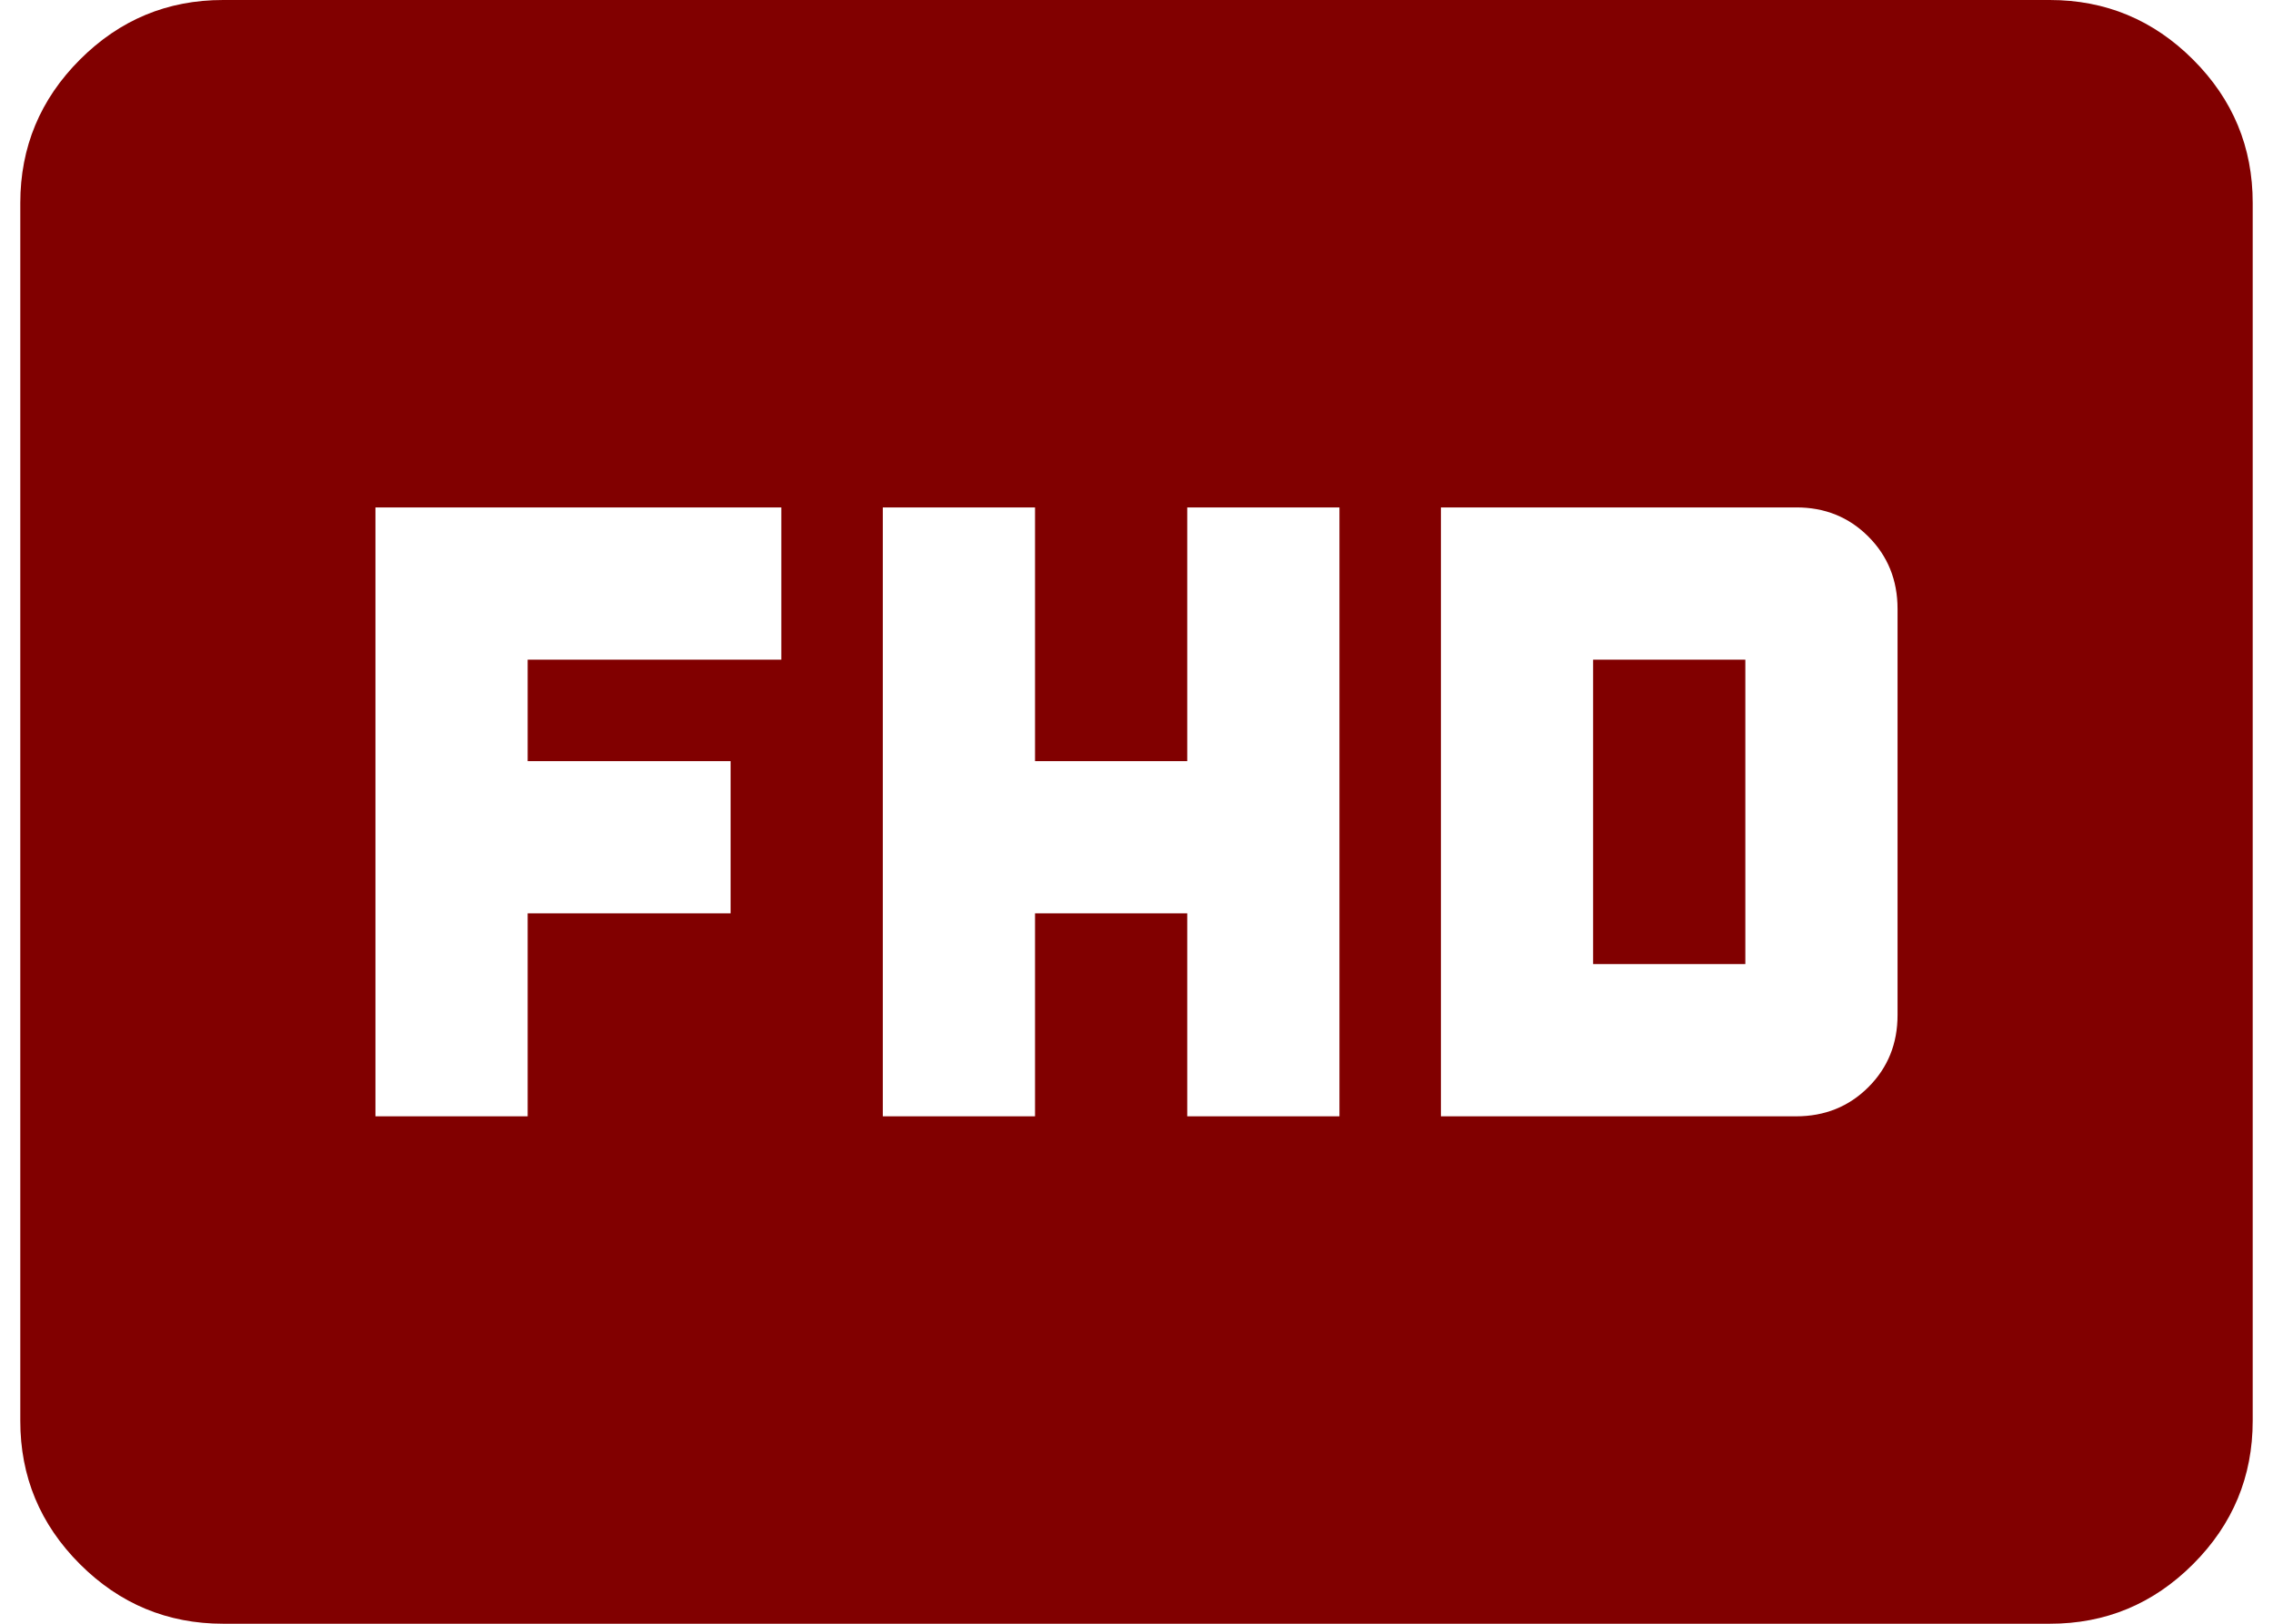 <svg width="84" height="60" viewBox="0 0 84 60" fill="none" xmlns="http://www.w3.org/2000/svg">
<path d="M32.625 41.25H38.25V33.75H43.875V41.25H49.5V18.75H43.875V28.125H38.25V18.75H32.625V41.25ZM53.25 41.25H66.375C67.438 41.25 68.329 40.89 69.049 40.17C69.769 39.45 70.127 38.56 70.125 37.5V22.5C70.125 21.438 69.765 20.546 69.045 19.826C68.325 19.106 67.435 18.747 66.375 18.75H53.25V41.25ZM58.875 35.625V24.375H64.5V35.625H58.875ZM13.875 41.25H19.5V33.75H27V28.125H19.5V24.375H28.875V18.75H13.875V41.25ZM8.25 60C6.188 60 4.421 59.265 2.951 57.795C1.481 56.325 0.748 54.56 0.75 52.5V7.5C0.75 5.438 1.485 3.671 2.955 2.201C4.425 0.731 6.19 -0.002 8.25 6.36673e-06H75.75C77.812 6.36673e-06 79.579 0.735 81.049 2.205C82.519 3.675 83.252 5.44 83.25 7.5V52.5C83.25 54.562 82.515 56.329 81.045 57.799C79.575 59.269 77.81 60.002 75.75 60H8.25Z" fill="#810000"/>
</svg>
